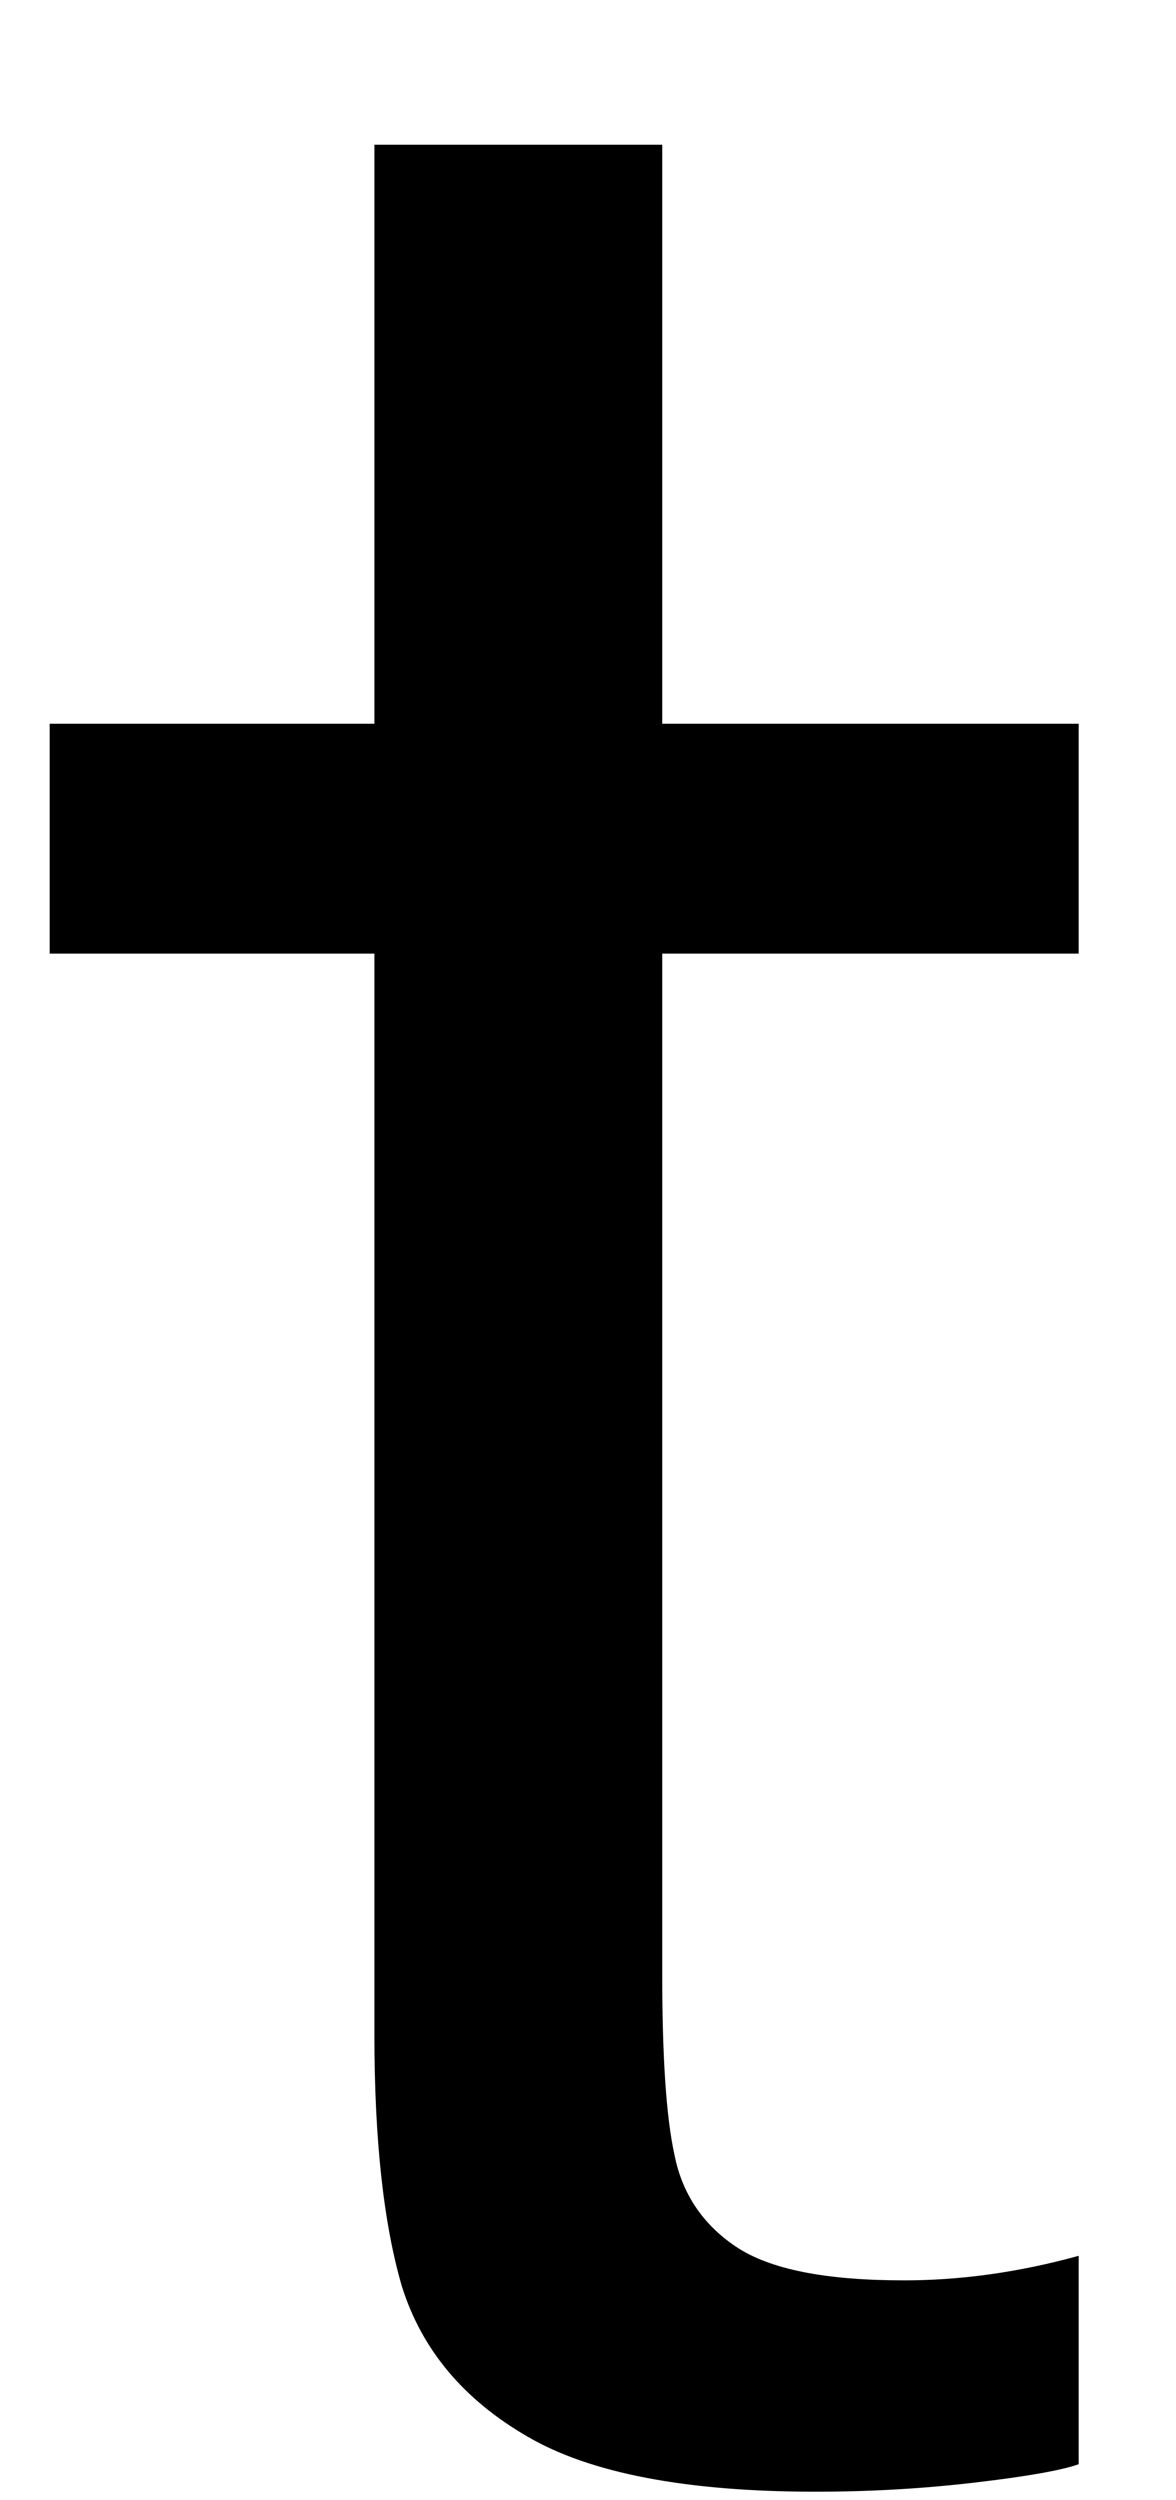<svg width="8" height="17" viewBox="0 0 8 17" fill="none" xmlns="http://www.w3.org/2000/svg">
<path d="M4.505 6.484V13.421C4.505 13.979 4.531 14.39 4.588 14.65C4.64 14.916 4.781 15.124 5.005 15.275C5.239 15.432 5.62 15.505 6.151 15.505C6.526 15.505 6.922 15.453 7.338 15.338V16.755C7.224 16.796 6.989 16.838 6.63 16.88C6.281 16.921 5.922 16.942 5.547 16.942C4.672 16.942 4.015 16.817 3.588 16.567C3.156 16.317 2.87 15.979 2.734 15.546C2.609 15.119 2.547 14.546 2.547 13.838V6.484H0.338V4.921H2.547V0.984H4.505V4.921H7.338V6.484H4.505Z" fill="black"/>
</svg>
